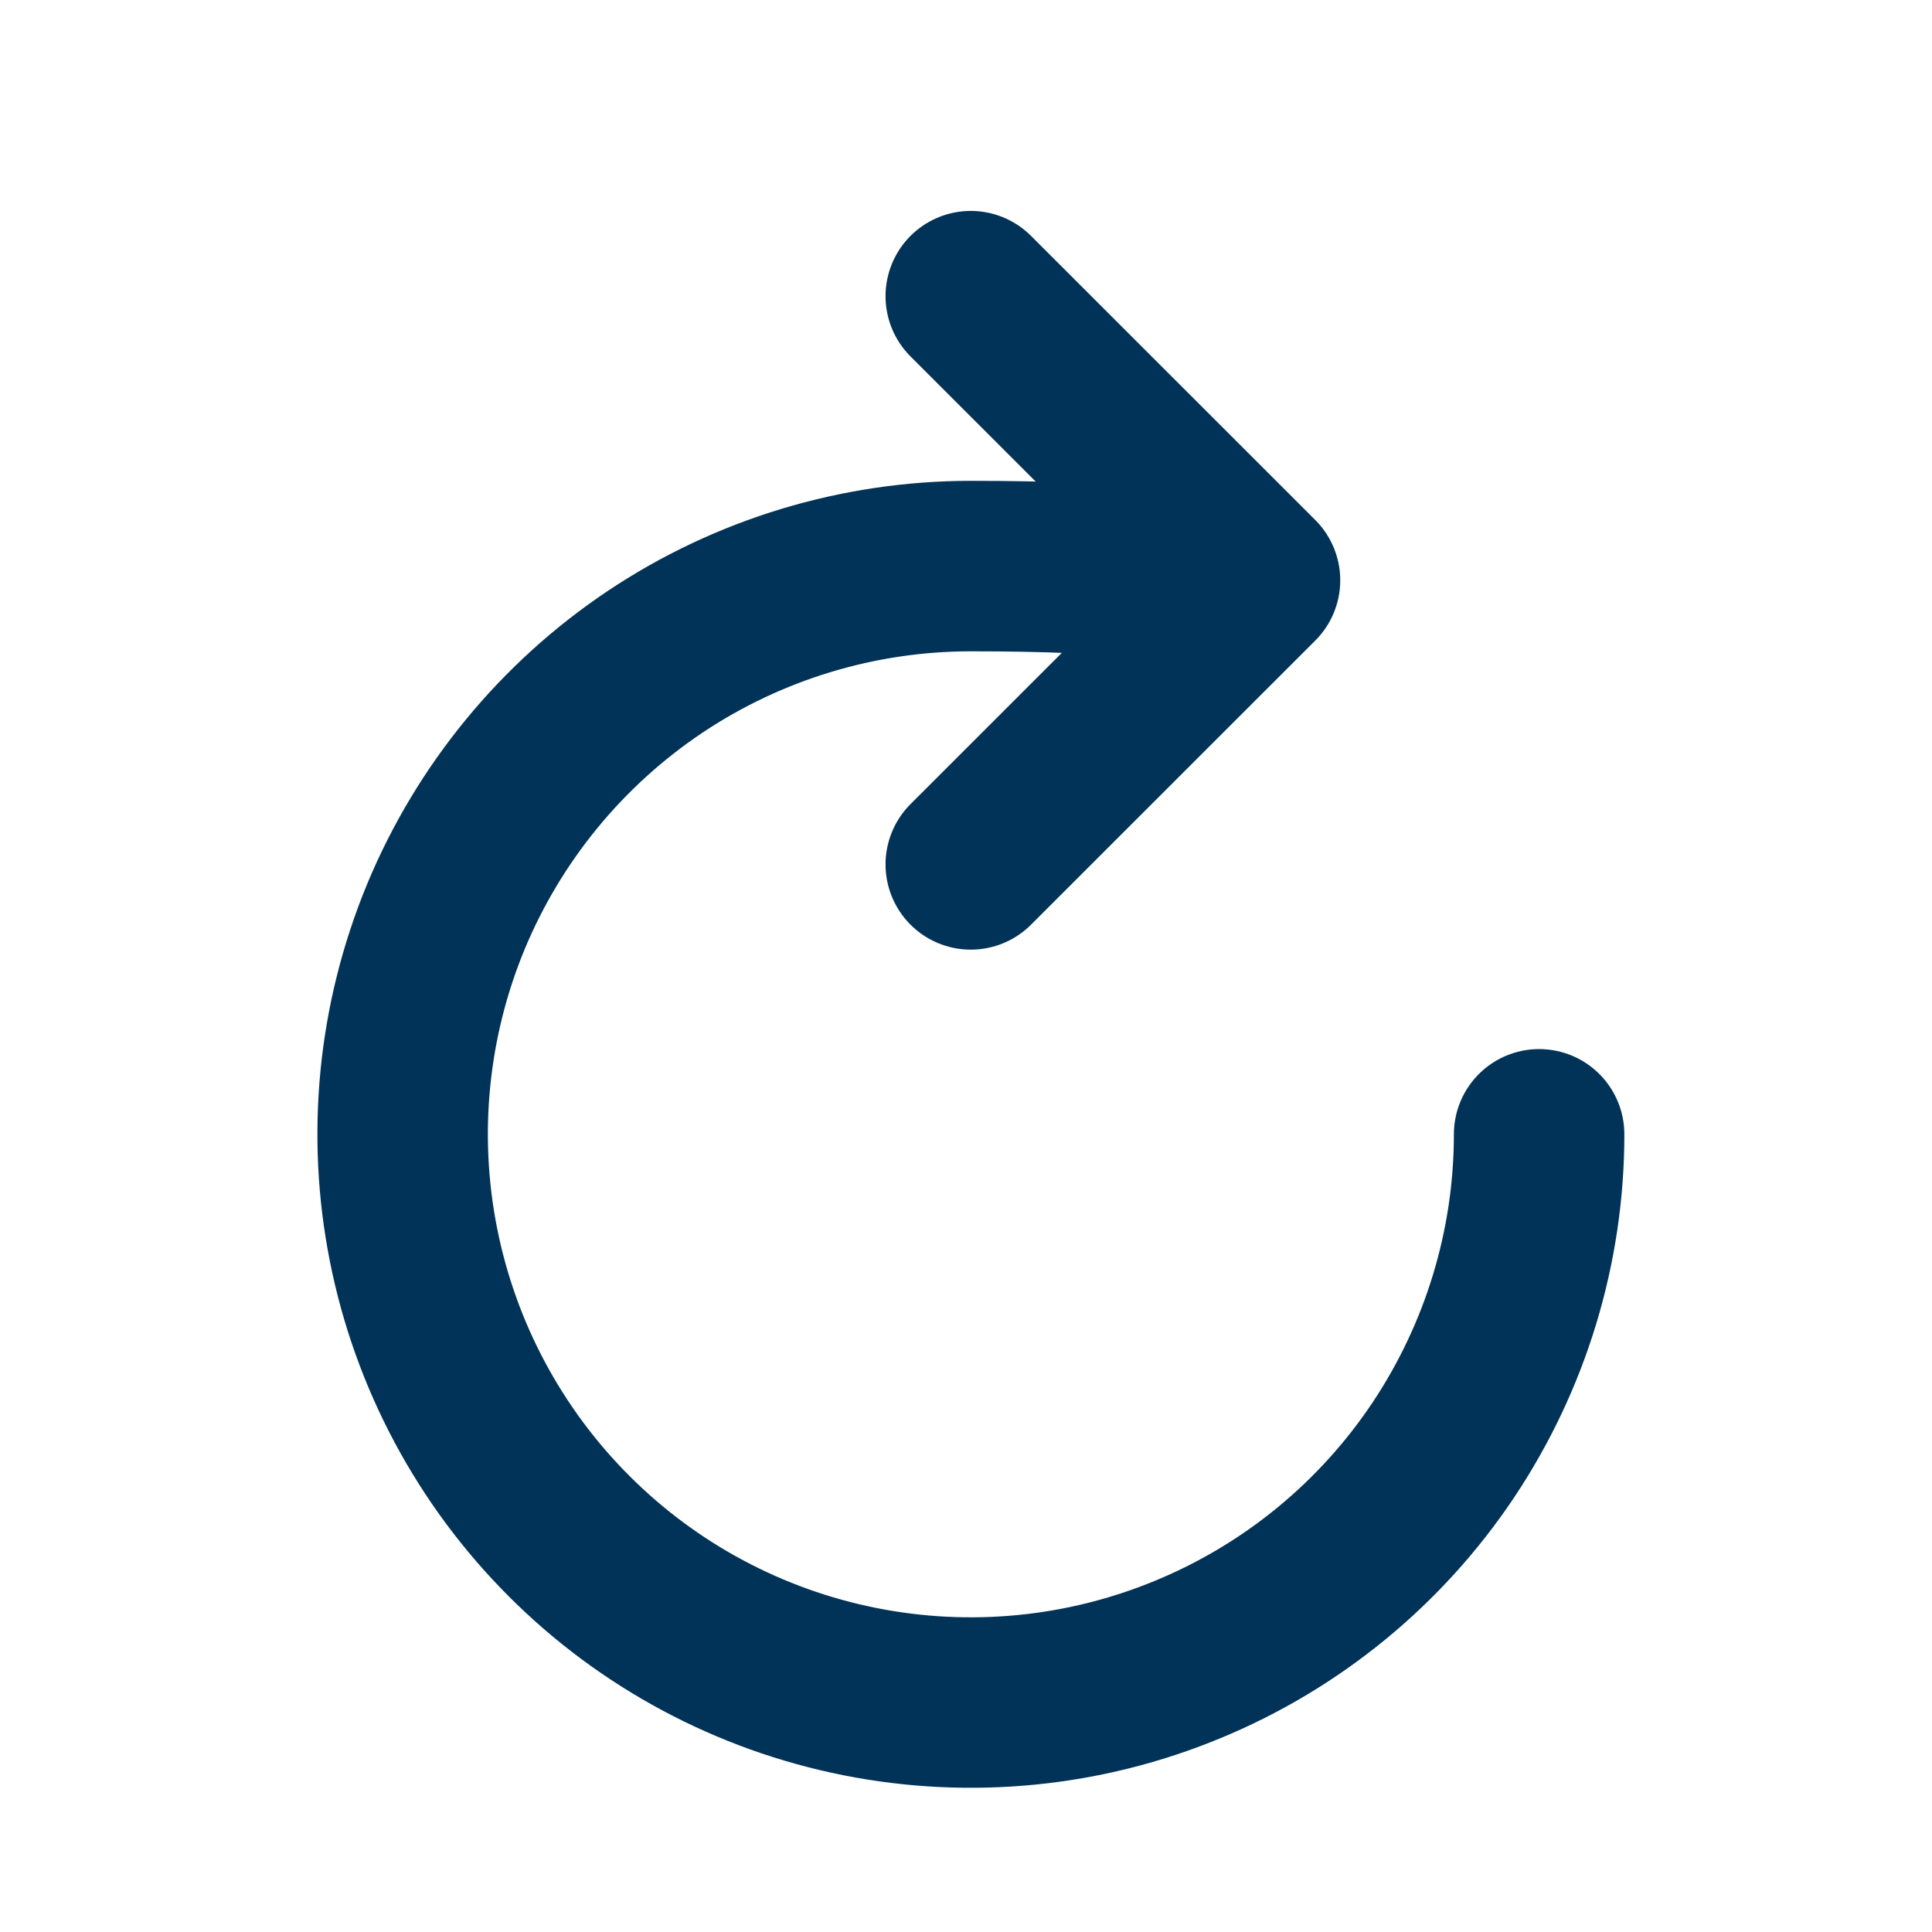 <svg width="17" height="17" viewBox="0 0 17 17" fill="none" xmlns="http://www.w3.org/2000/svg">
<path d="M10.543 5.356C10.543 5.356 11.304 4.981 8.543 4.981C7.554 4.981 6.587 5.274 5.765 5.823C4.943 6.373 4.302 7.154 3.923 8.067C3.545 8.981 3.446 9.986 3.639 10.956C3.832 11.926 4.308 12.817 5.007 13.516C5.706 14.216 6.597 14.692 7.567 14.885C8.537 15.078 9.543 14.979 10.456 14.6C11.37 14.222 12.151 13.581 12.7 12.759C13.249 11.936 13.543 10.97 13.543 9.981" stroke="#003357" stroke-width="1.5" stroke-miterlimit="10" stroke-linecap="round"/>
<path d="M8.542 2.606L11.043 5.106L8.542 7.606" stroke="#003357" stroke-width="1.5" stroke-linecap="round" stroke-linejoin="round"/>
</svg>

